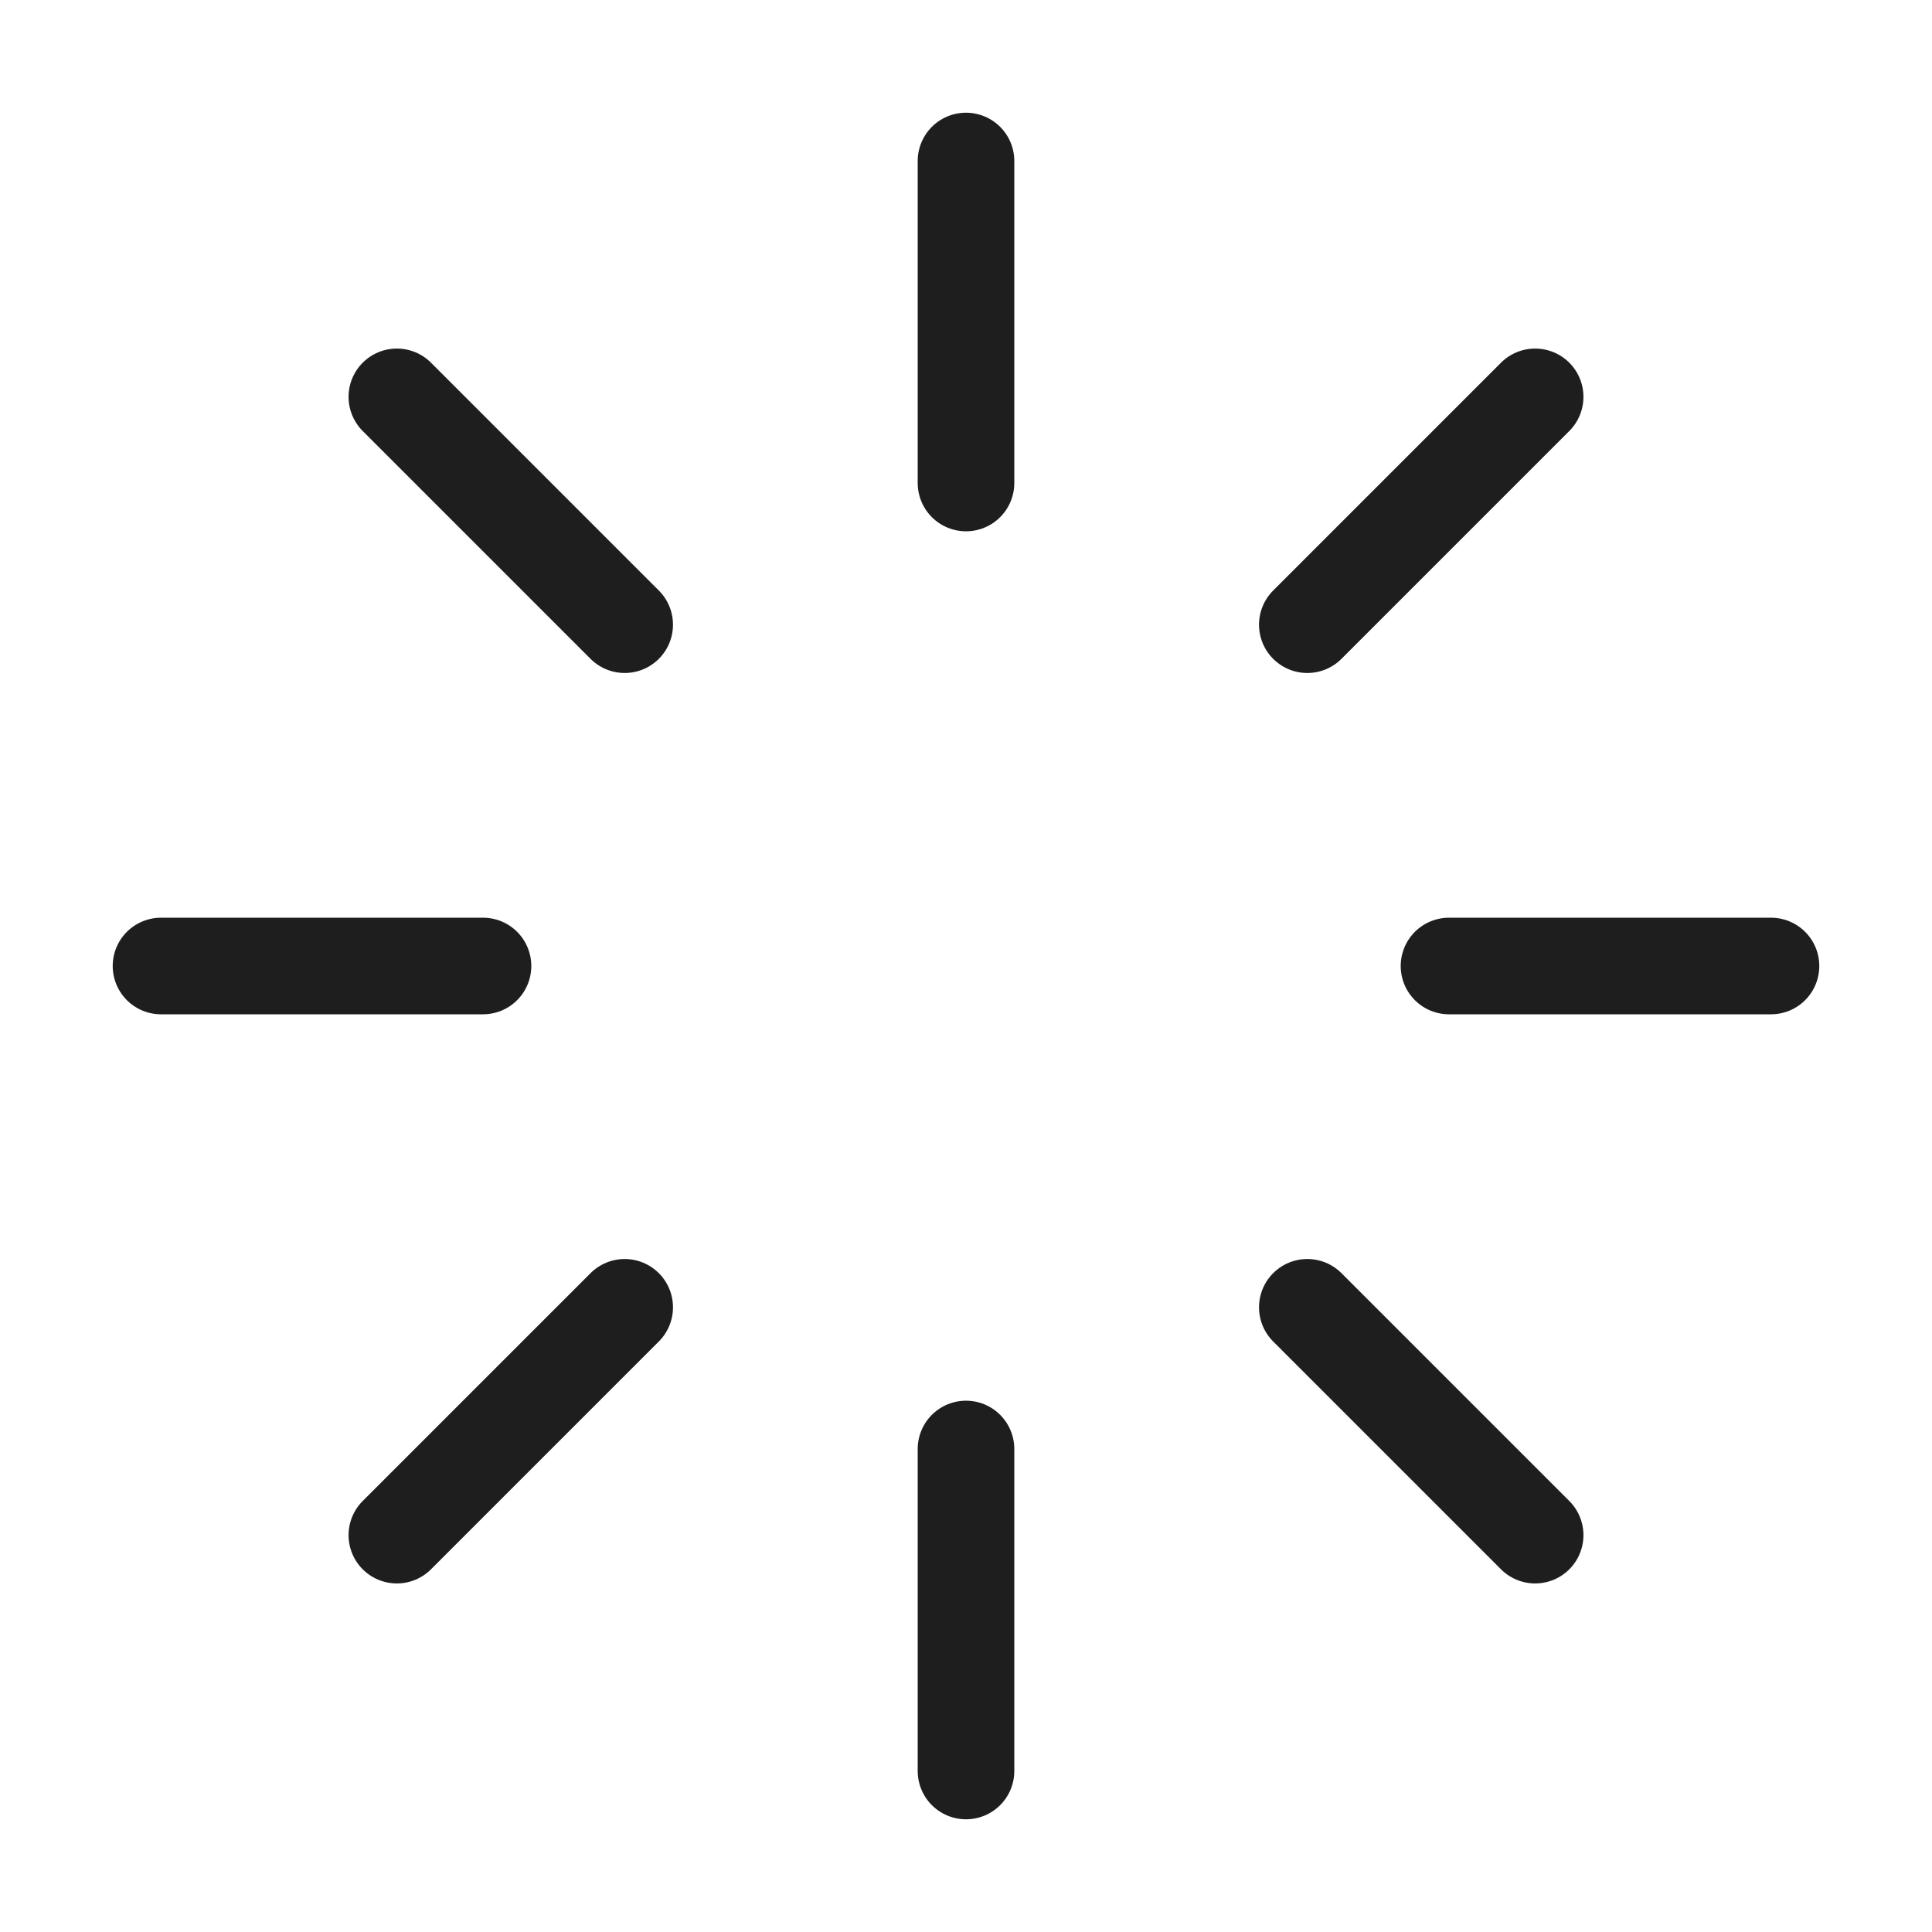 <svg width="80" height="80" viewBox="0 0 80 80" fill="none" xmlns="http://www.w3.org/2000/svg">
<path d="M40 6.667V20M40 60V73.333M16.433 16.433L25.867 25.867M54.133 54.133L63.567 63.567M6.667 40H20M60 40H73.333M16.433 63.567L25.867 54.133M54.133 25.867L63.567 16.433" stroke="#1E1E1E" stroke-width="4" stroke-linecap="round" stroke-linejoin="round"/>
</svg>
